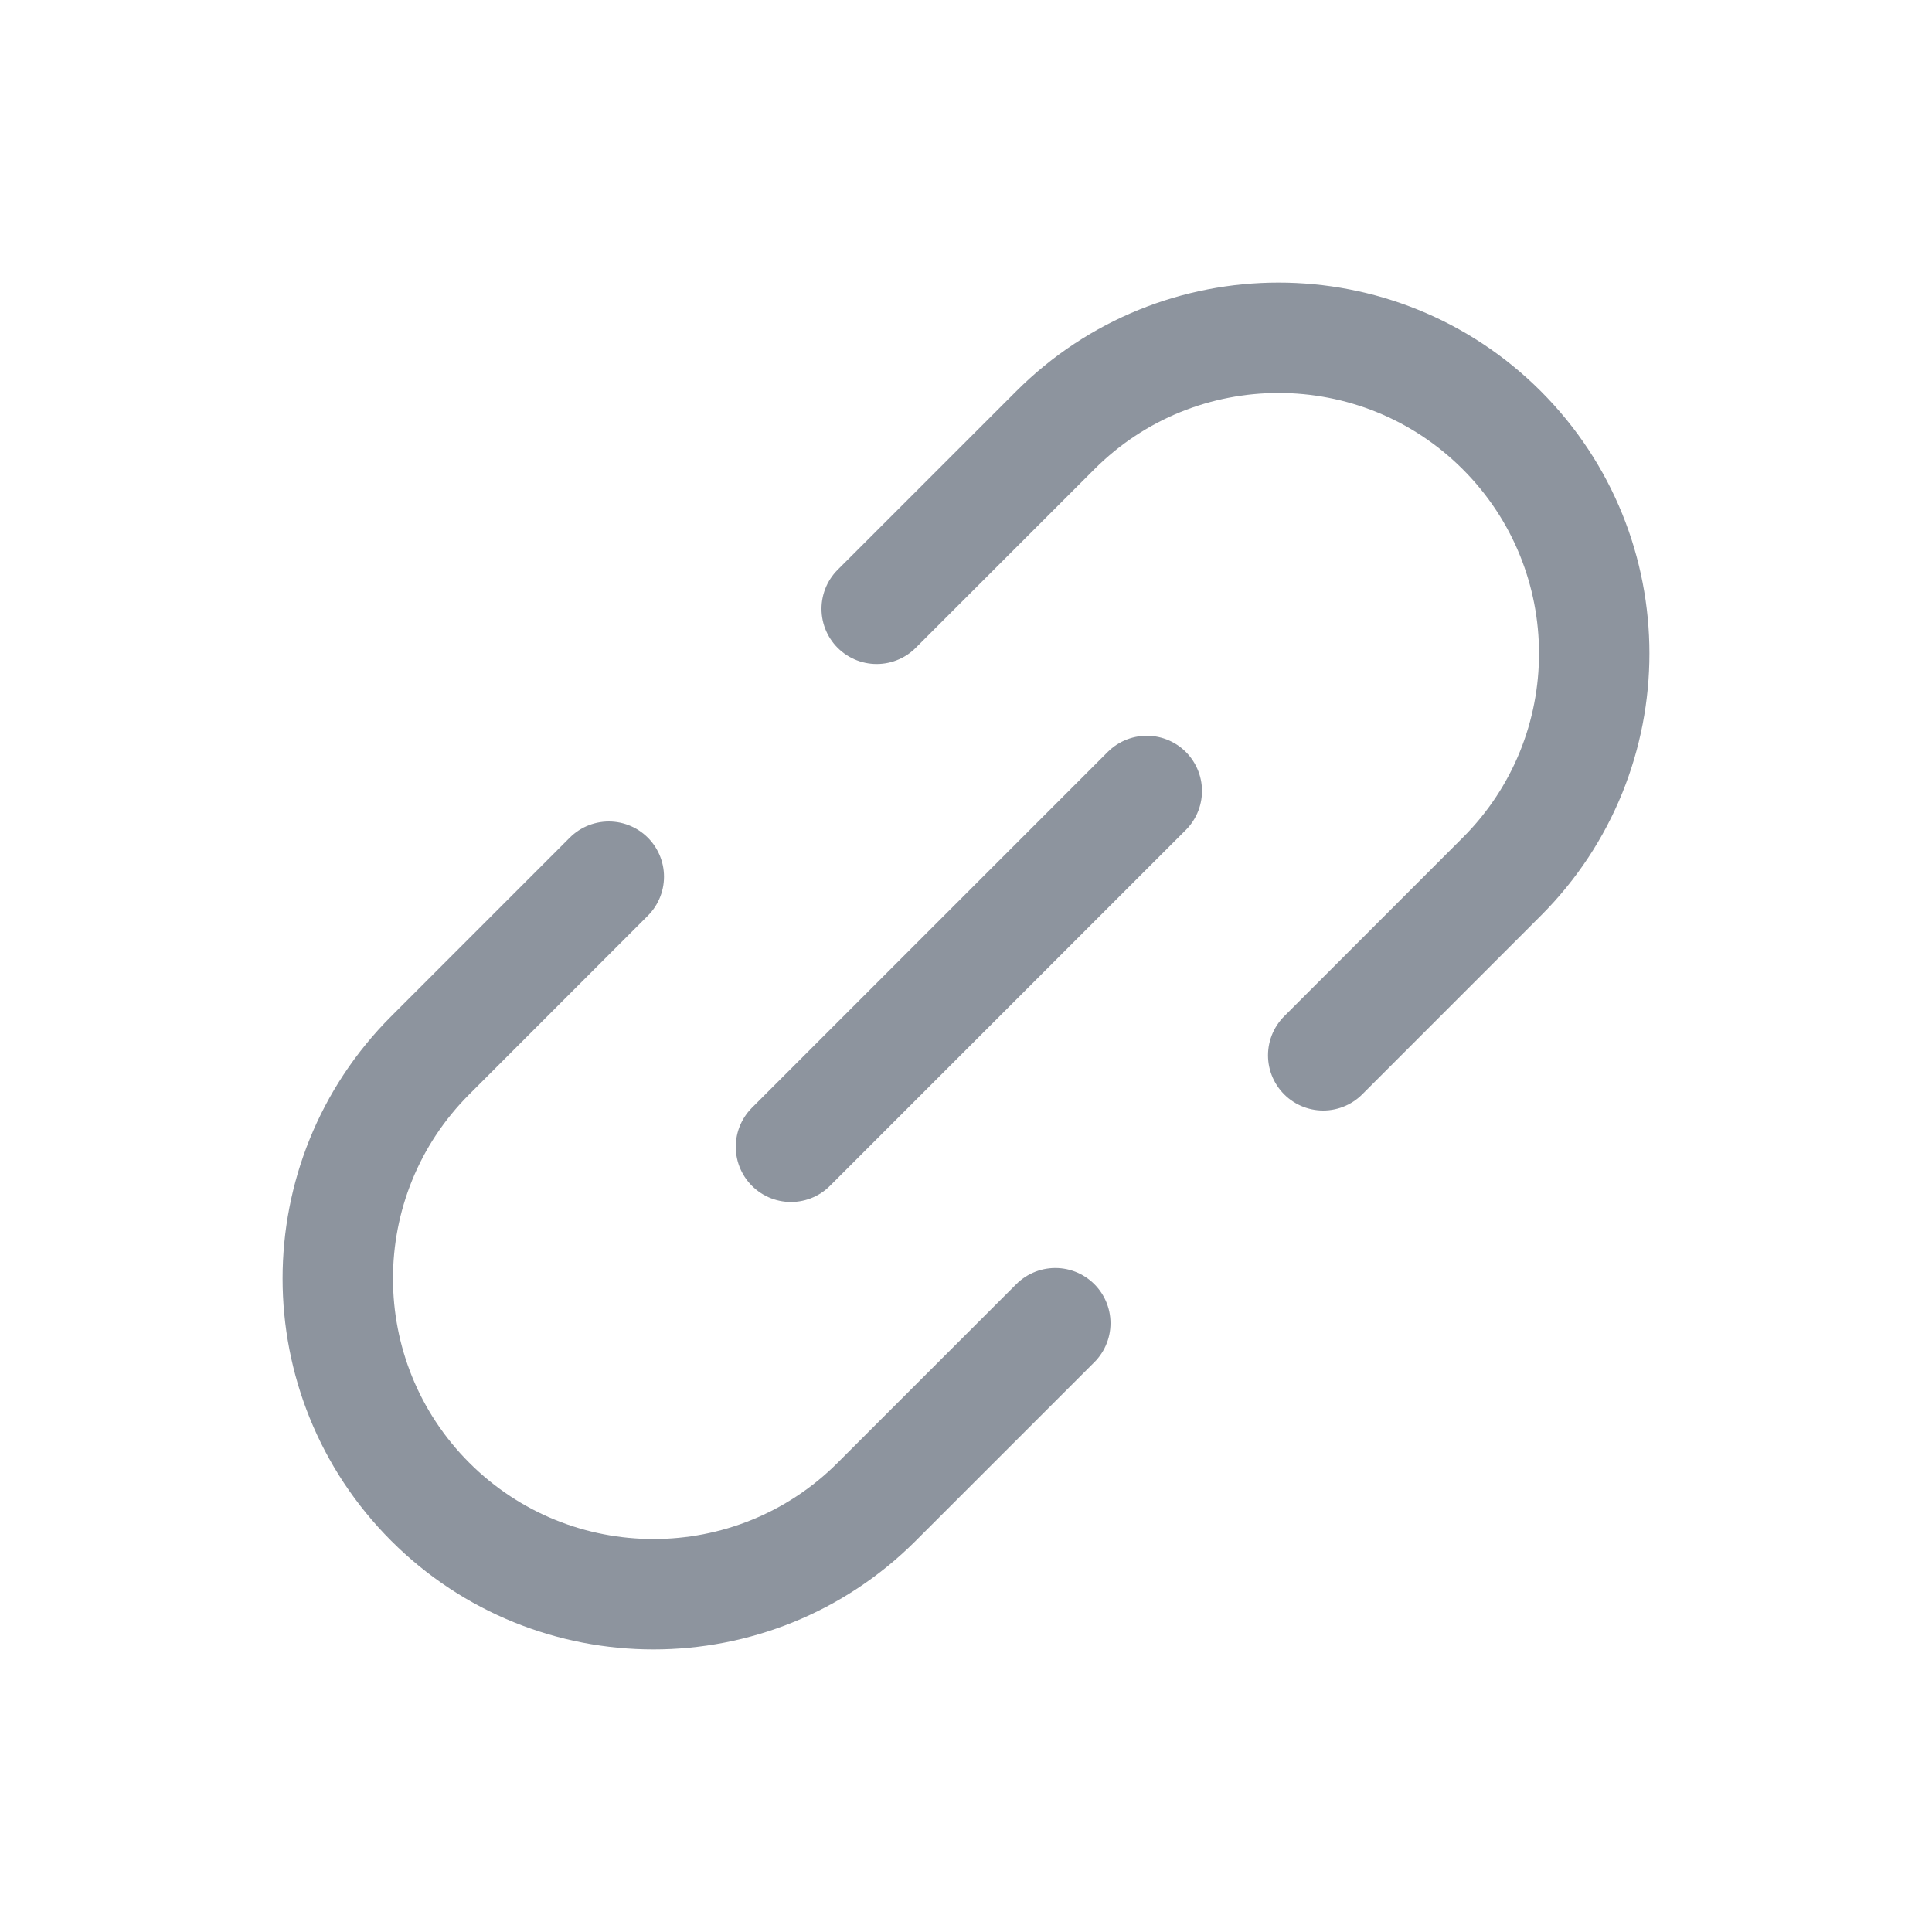 <svg width="35" height="35" viewBox="0 0 35 35" fill="none" xmlns="http://www.w3.org/2000/svg">
<path d="M20.775 14.329L14.329 20.775" stroke="#8D949E" stroke-width="2" stroke-linecap="round" stroke-linejoin="round"/>
<path d="M23.971 19.118L27.206 15.882C29.439 13.649 29.439 10.028 27.206 7.794V7.794C24.972 5.561 21.351 5.561 19.118 7.794L15.882 11.029M11.029 15.882L7.794 19.118C5.561 21.351 5.561 24.972 7.794 27.206V27.206C10.028 29.439 13.649 29.439 15.882 27.206L19.118 23.971" stroke="#8D949E" stroke-width="2" stroke-linecap="round"/>
</svg>
